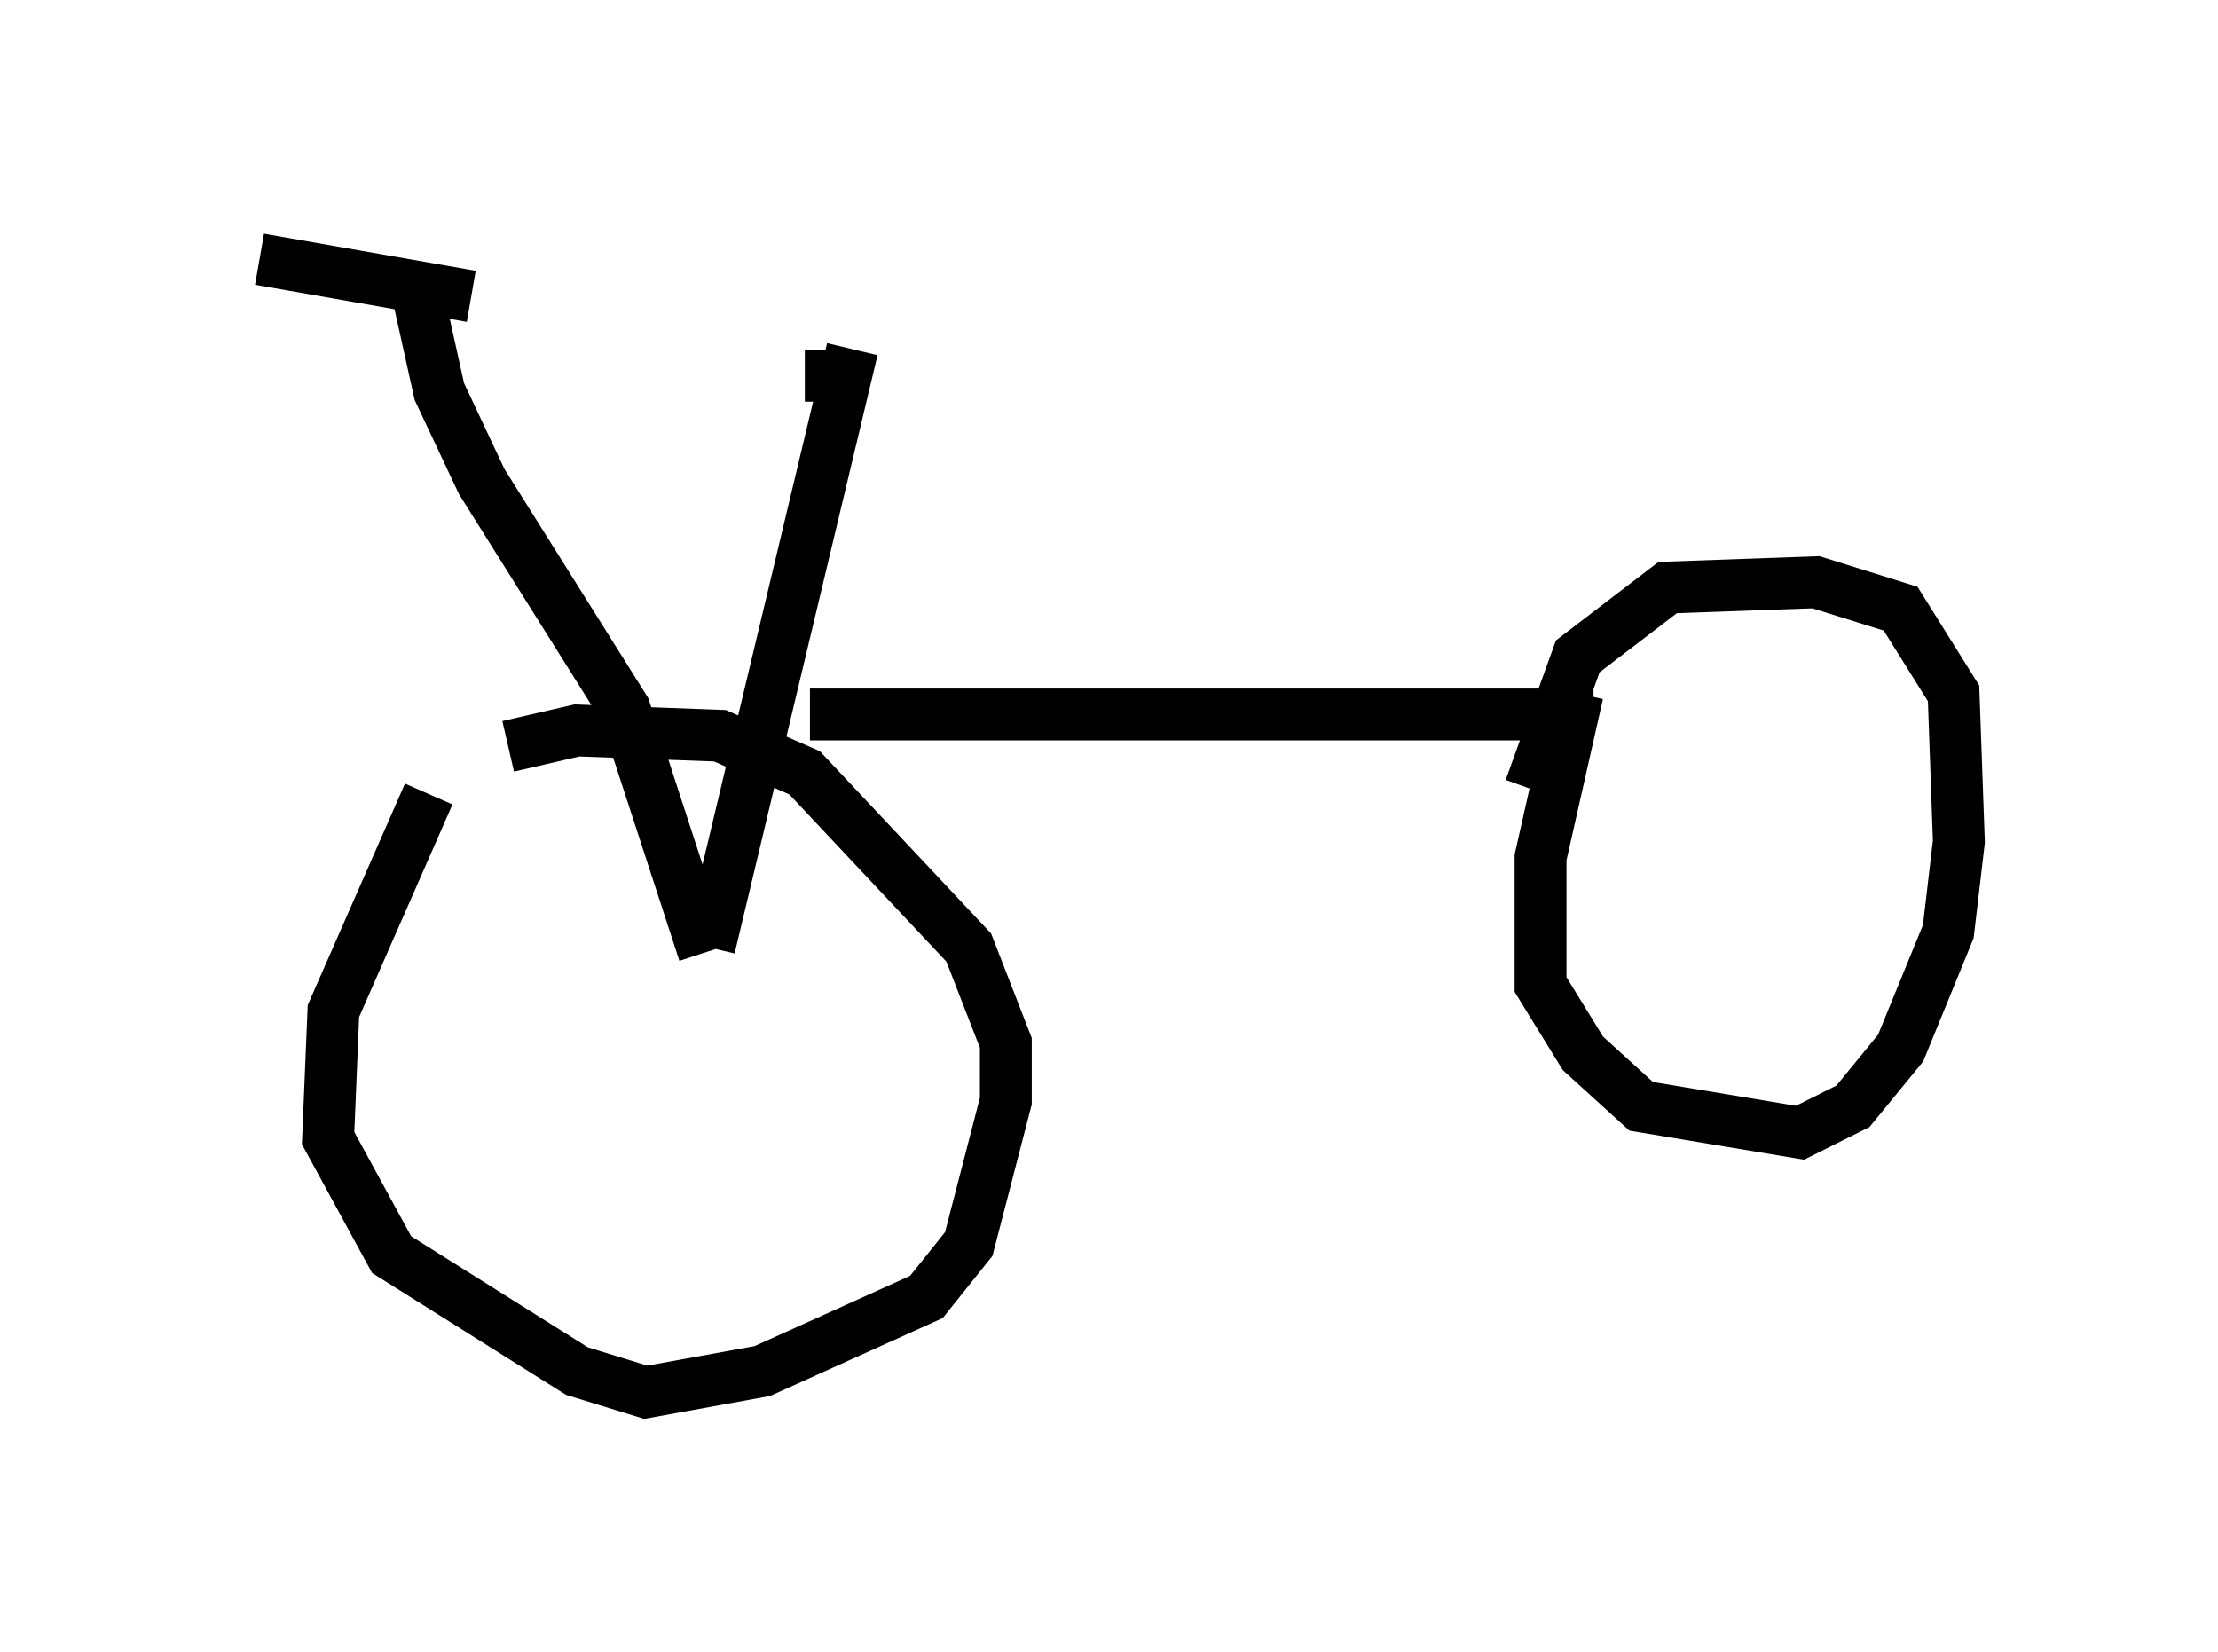 <?xml version="1.0" encoding="utf-8" ?>
<svg baseProfile="full" height="31.846" version="1.1" width="42.769" xmlns="http://www.w3.org/2000/svg" xmlns:ev="http://www.w3.org/2001/xml-events" xmlns:xlink="http://www.w3.org/1999/xlink"><defs /><rect fill="white" height="31.846" width="42.769" x="0" y="0" /><path d="M9.39, 14.698 m-1.123, 0.613 l-1.838, 4.185 -0.102, 2.45 l1.225, 2.246 3.573, 2.246 l1.327, 0.408 2.246, -0.408 l3.165, -1.429 0.817, -1.021 l0.715, -2.756 0.0, -1.123 l-0.715, -1.838 -3.165, -3.369 l-1.633, -0.715 -2.756, -0.102 l-1.327, 0.306 m3.777, 3.981 l-1.531, -4.696 -2.756, -4.39 l-0.817, -1.735 -0.408, -1.838 m5.615, 12.556 l2.756, -11.536 m-0.817, 7.044 l15.109, 0.0 m-0.306, -0.408 l-0.715, 3.165 0.0, 2.45 l0.817, 1.327 1.123, 1.021 l3.063, 0.51 1.021, -0.51 l0.919, -1.123 0.919, -2.246 l0.204, -1.735 -0.102, -2.858 l-1.021, -1.633 -1.633, -0.51 l-2.858, 0.102 -1.735, 1.327 l-0.919, 2.552 m-20.417, -9.494 l-4.083, -0.715 m10.515, 2.246 l1.021, 0.0 " fill="none" stroke="black" stroke-width="1" /></svg>